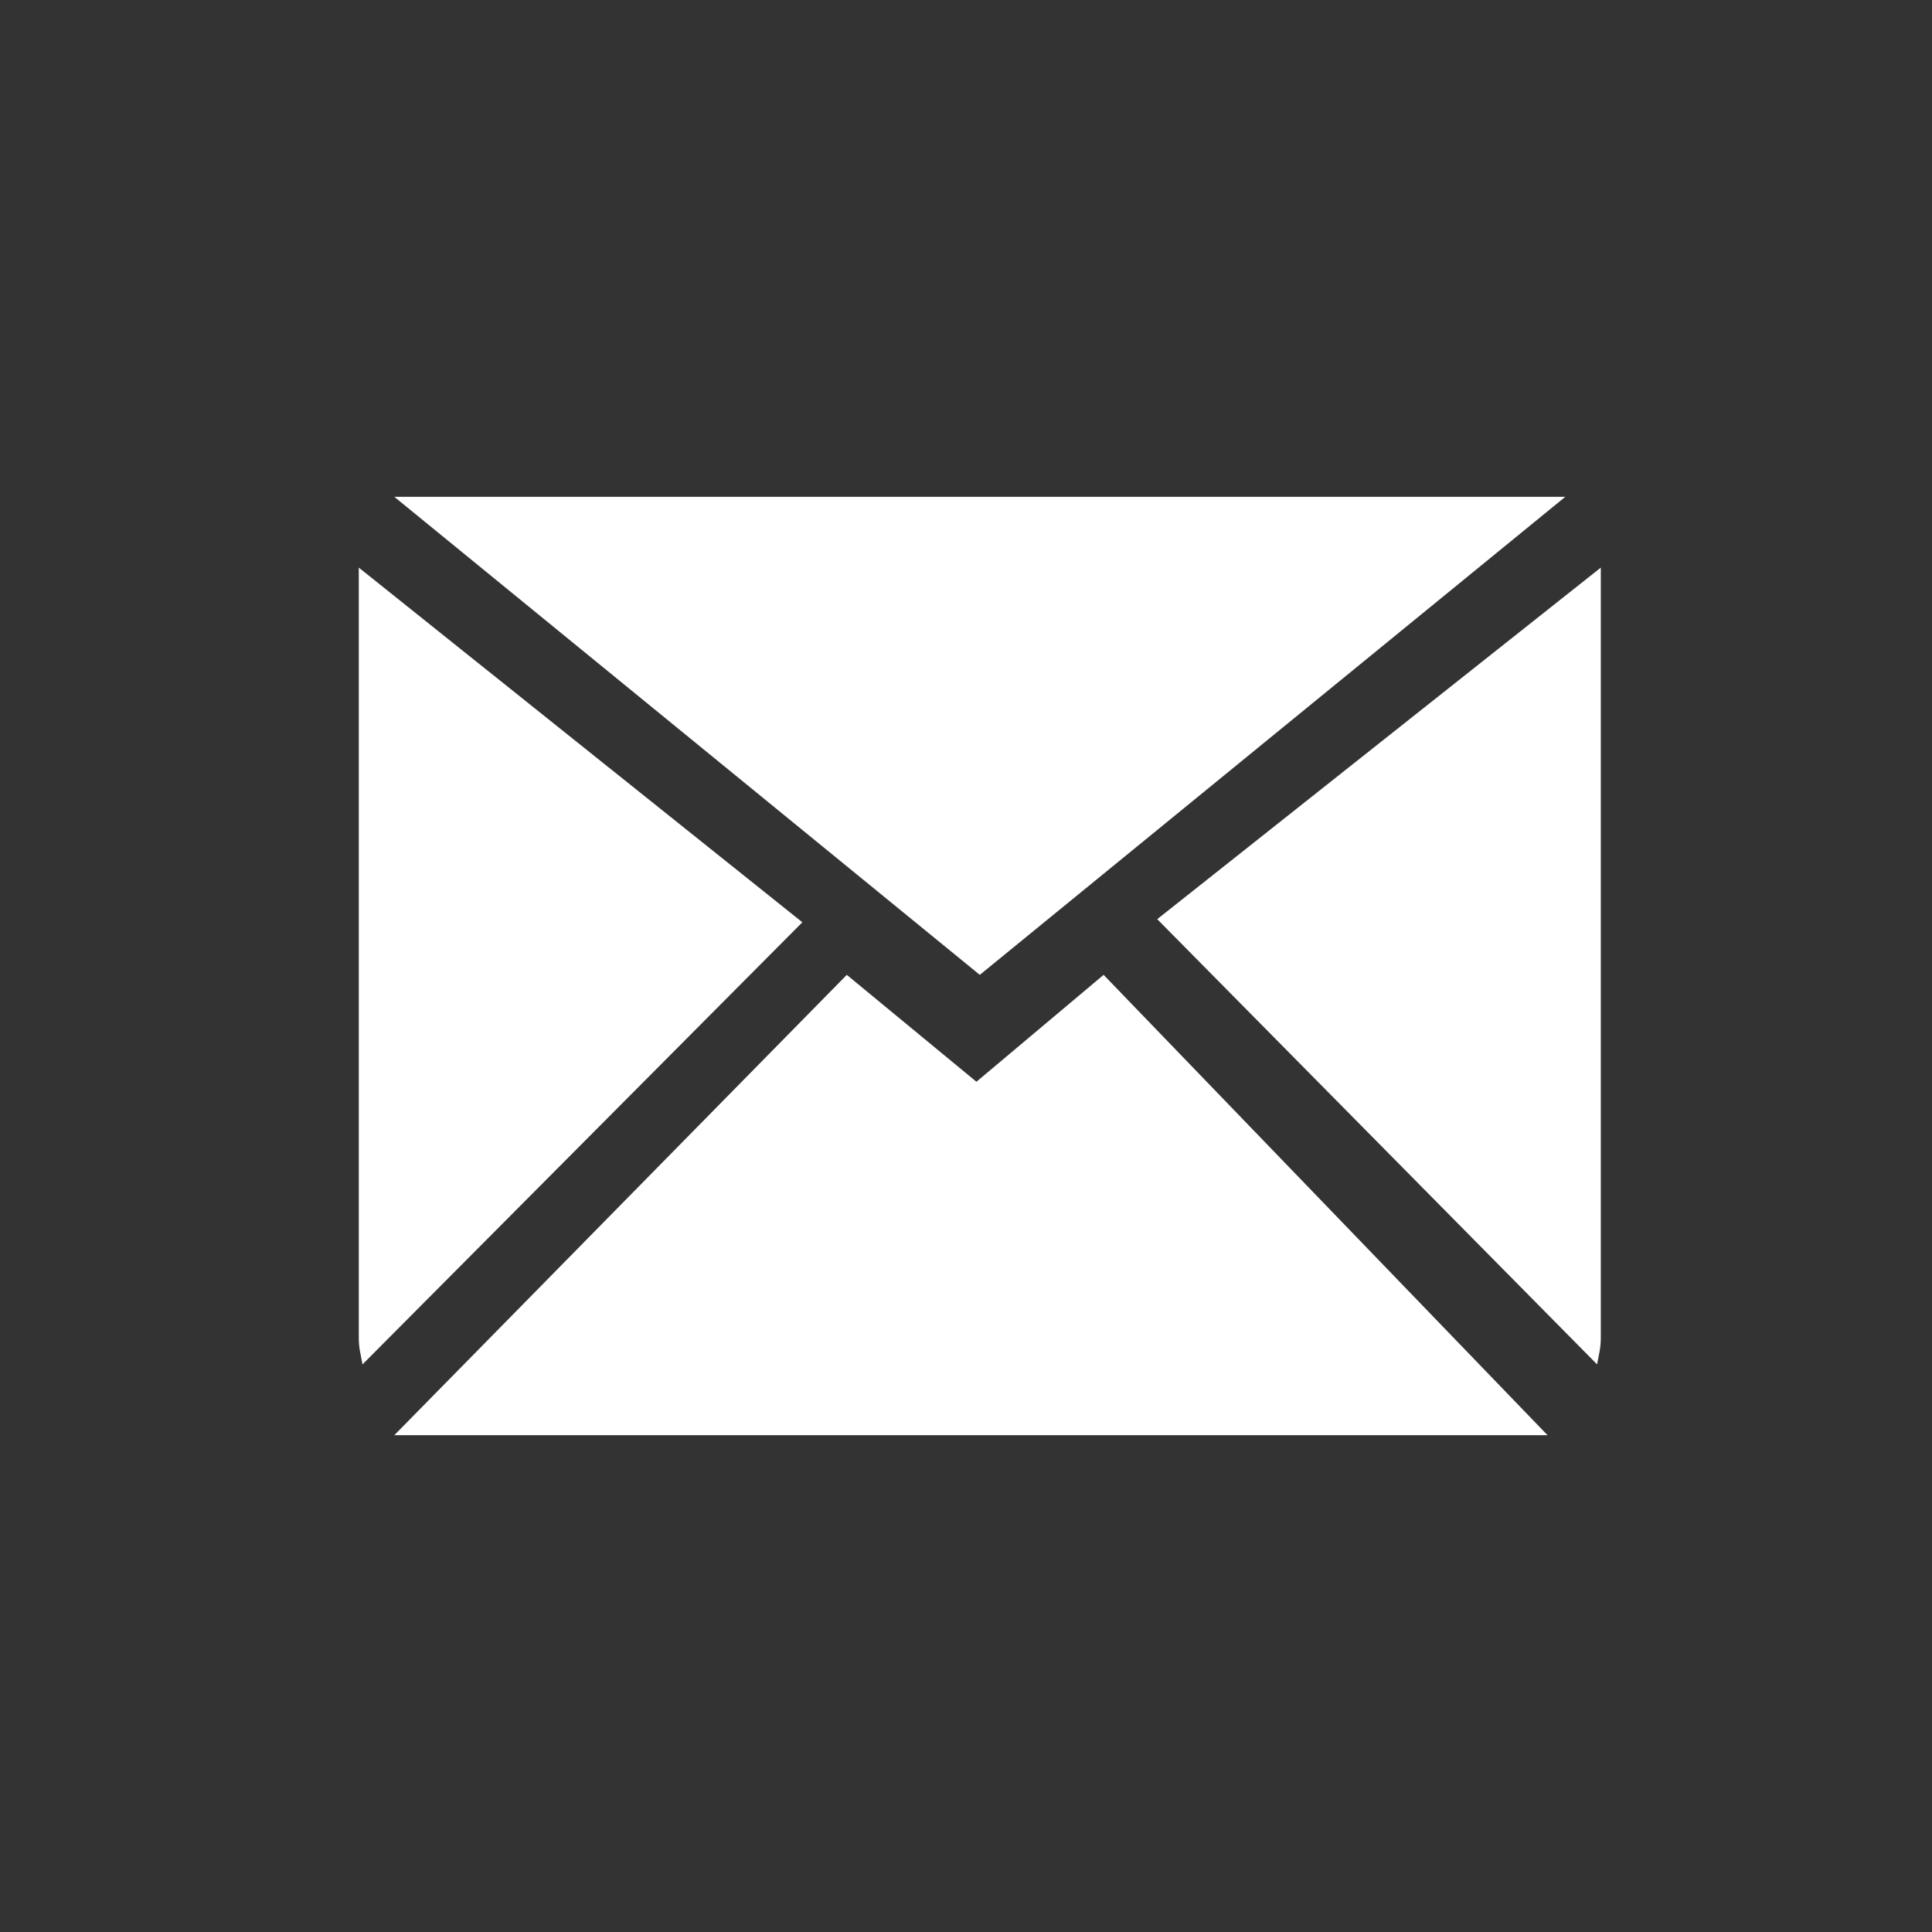 <?xml version="1.0" encoding="UTF-8"?>
<svg width="70px" height="70px" viewBox="0 0 70 70" version="1.1" xmlns="http://www.w3.org/2000/svg" xmlns:xlink="http://www.w3.org/1999/xlink">
    <rect x="0" y="0" width="70" height="70" fill="#333333" stroke="none"/>
    <!-- Generator: Sketch 63.1 (92452) - https://sketch.com -->
    <title>email</title>
    <desc>Created with Sketch.</desc>
    <g id="email" stroke="none" stroke-width="1" fill="none" fill-rule="evenodd">
        <path d="M56.714,18 L14.286,18 L35.5,35.321 L56.714,18 L56.714,18 L56.714,18 Z M13,20.566 L13,48.466 C13,48.642 13.015,48.811 13.045,48.972 C13.075,49.133 13.105,49.287 13.135,49.434 L29.071,33.416 L13,20.566 L13,20.566 L13,20.566 Z M41.929,33.303 L57.865,49.434 C57.895,49.287 57.925,49.133 57.955,48.971 C57.985,48.81 58,48.641 58,48.464 L58,20.566 L41.929,33.303 L41.929,33.303 L41.929,33.303 Z M35.378,39.194 L30.681,35.321 L14.286,52 L56.071,52 L39.986,35.321 L35.378,39.194 L35.378,39.194 L35.378,39.194 Z" id="Page-1" fill="#FFFFFF" fill-rule="nonzero"></path>
    </g>
</svg>